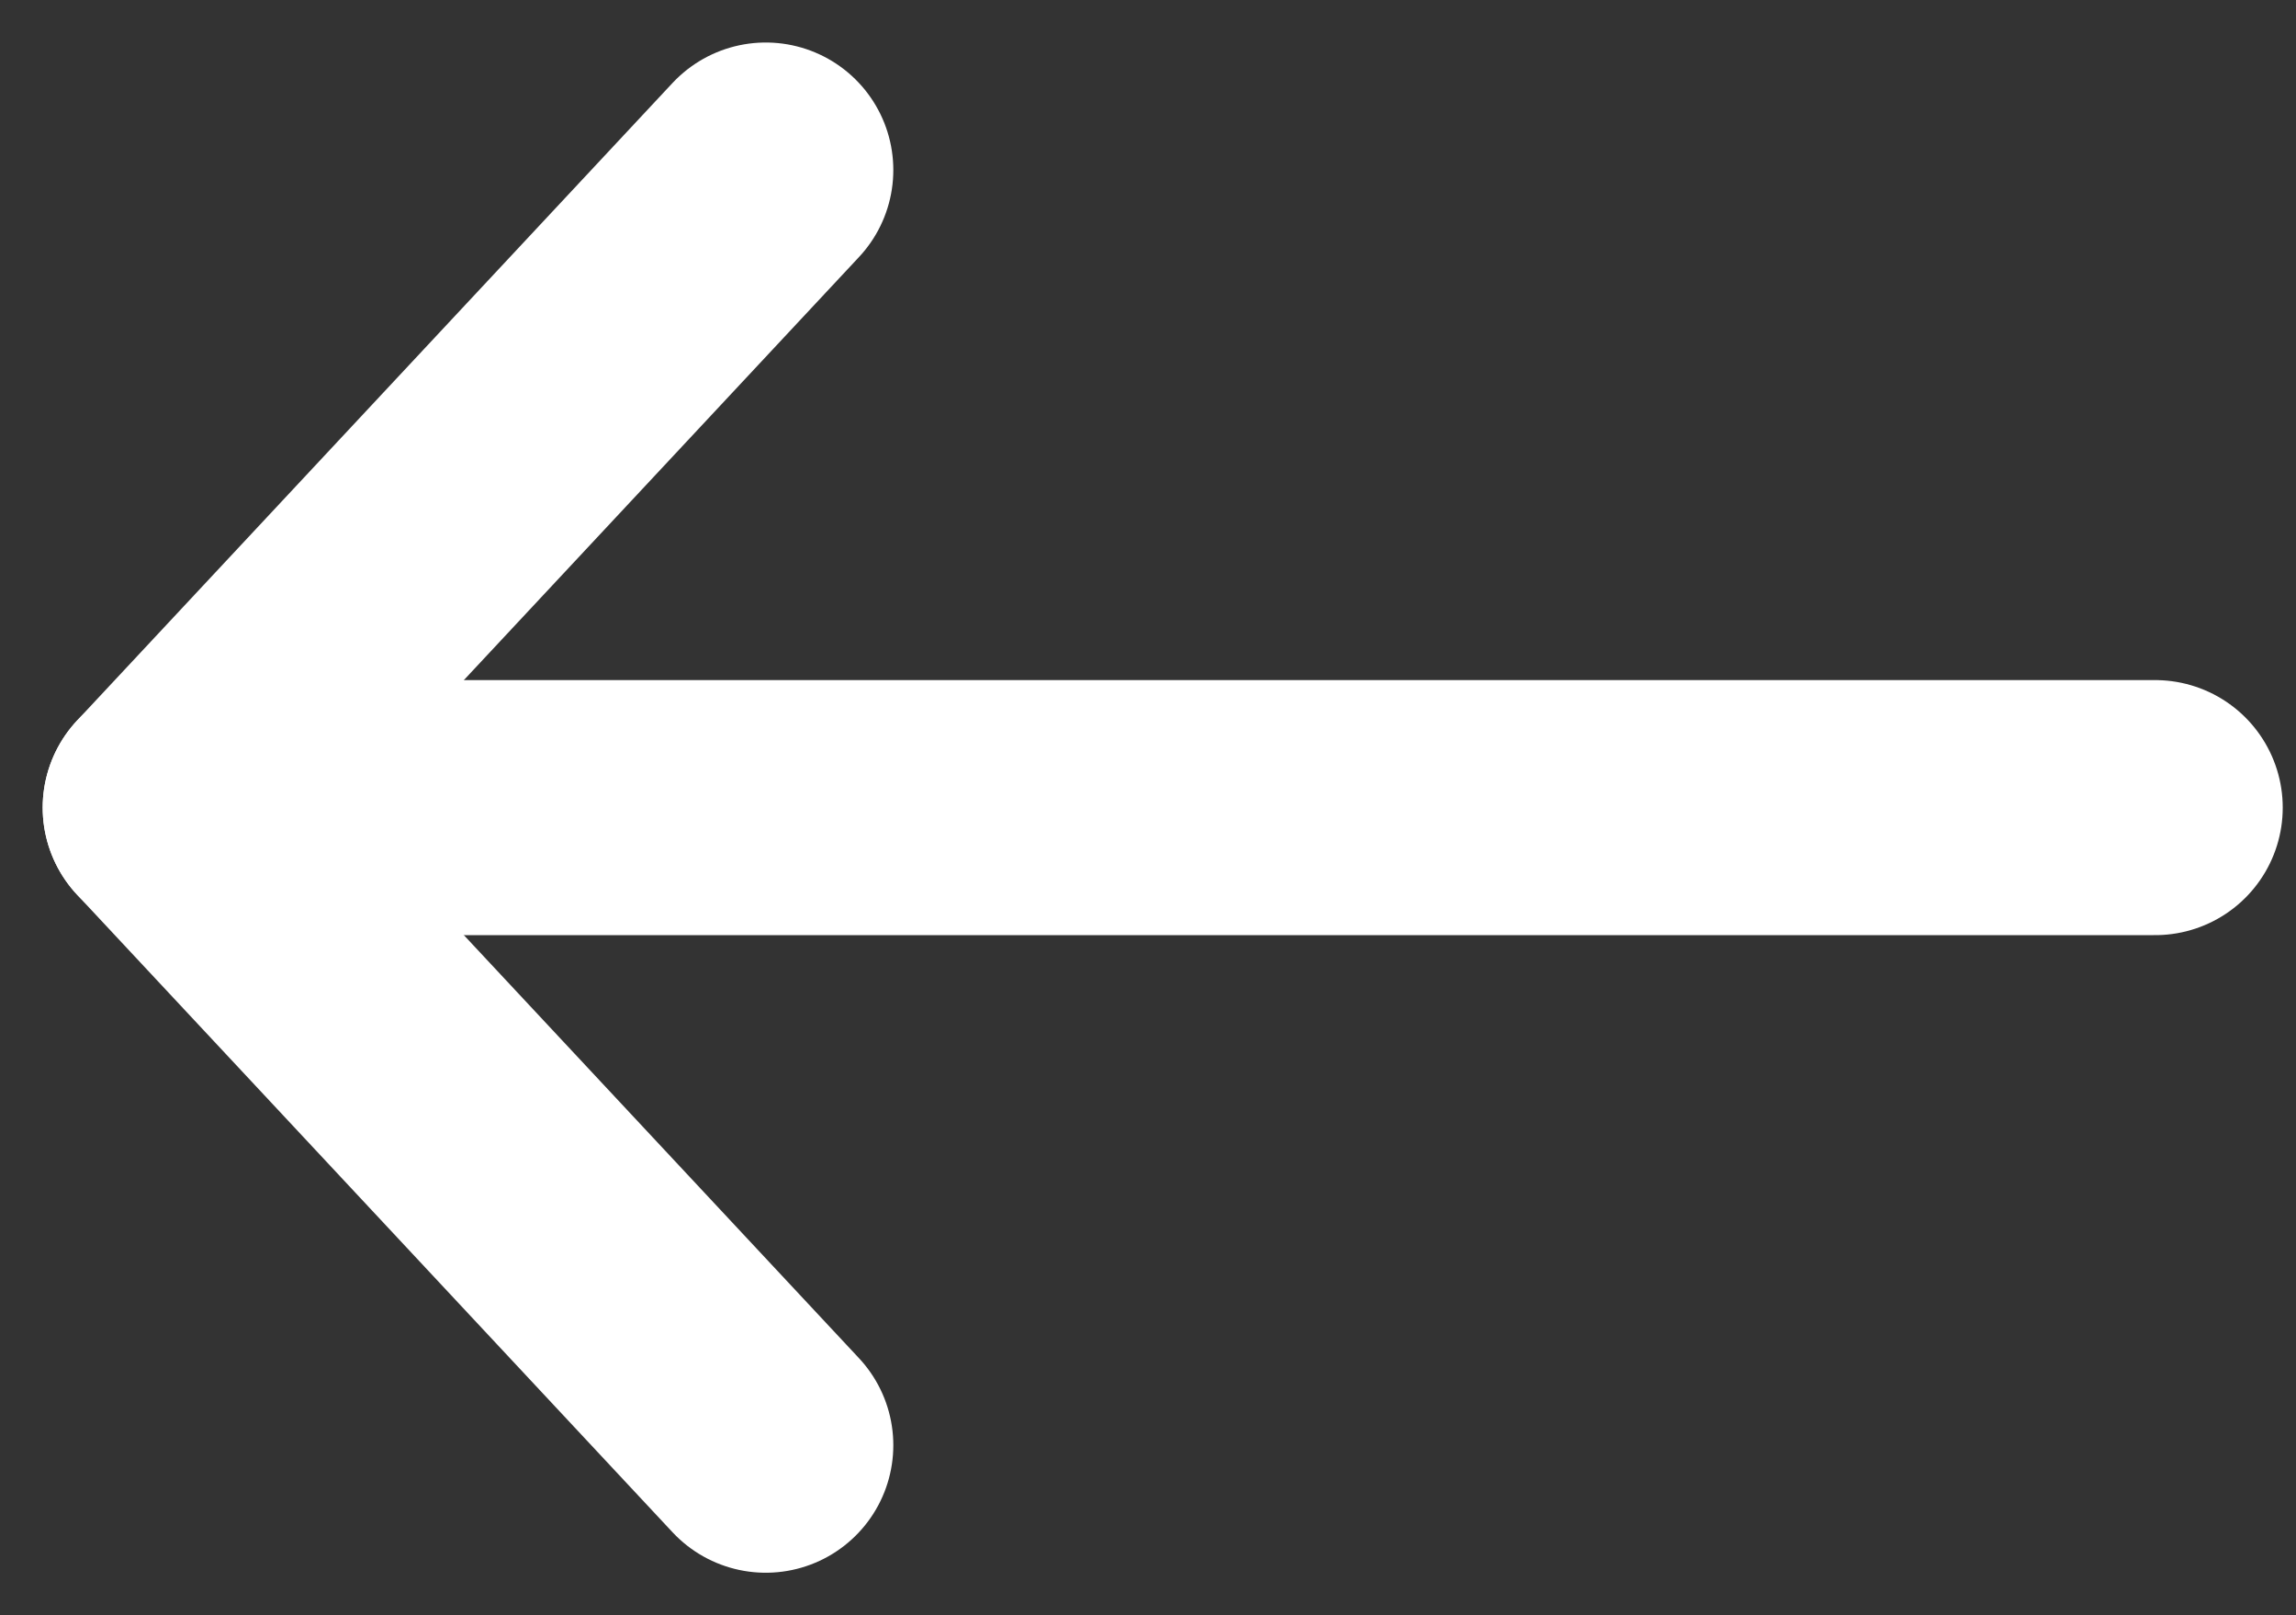 <svg width="27" height="19" viewBox="0 0 27 19" fill="none" xmlns="http://www.w3.org/2000/svg">
<rect x="0" y="0" width="27" height="19" fill="#333333" stroke="none"/>
<path d="M9.005 2L2.002 9.5L9.005 17" stroke="white" stroke-width="3" stroke-linecap="round" stroke-linejoin="round"/>
<path d="M2.002 9.5L25.344 9.5" stroke="white" stroke-width="3" stroke-linecap="round" stroke-linejoin="round"/>
</svg>
